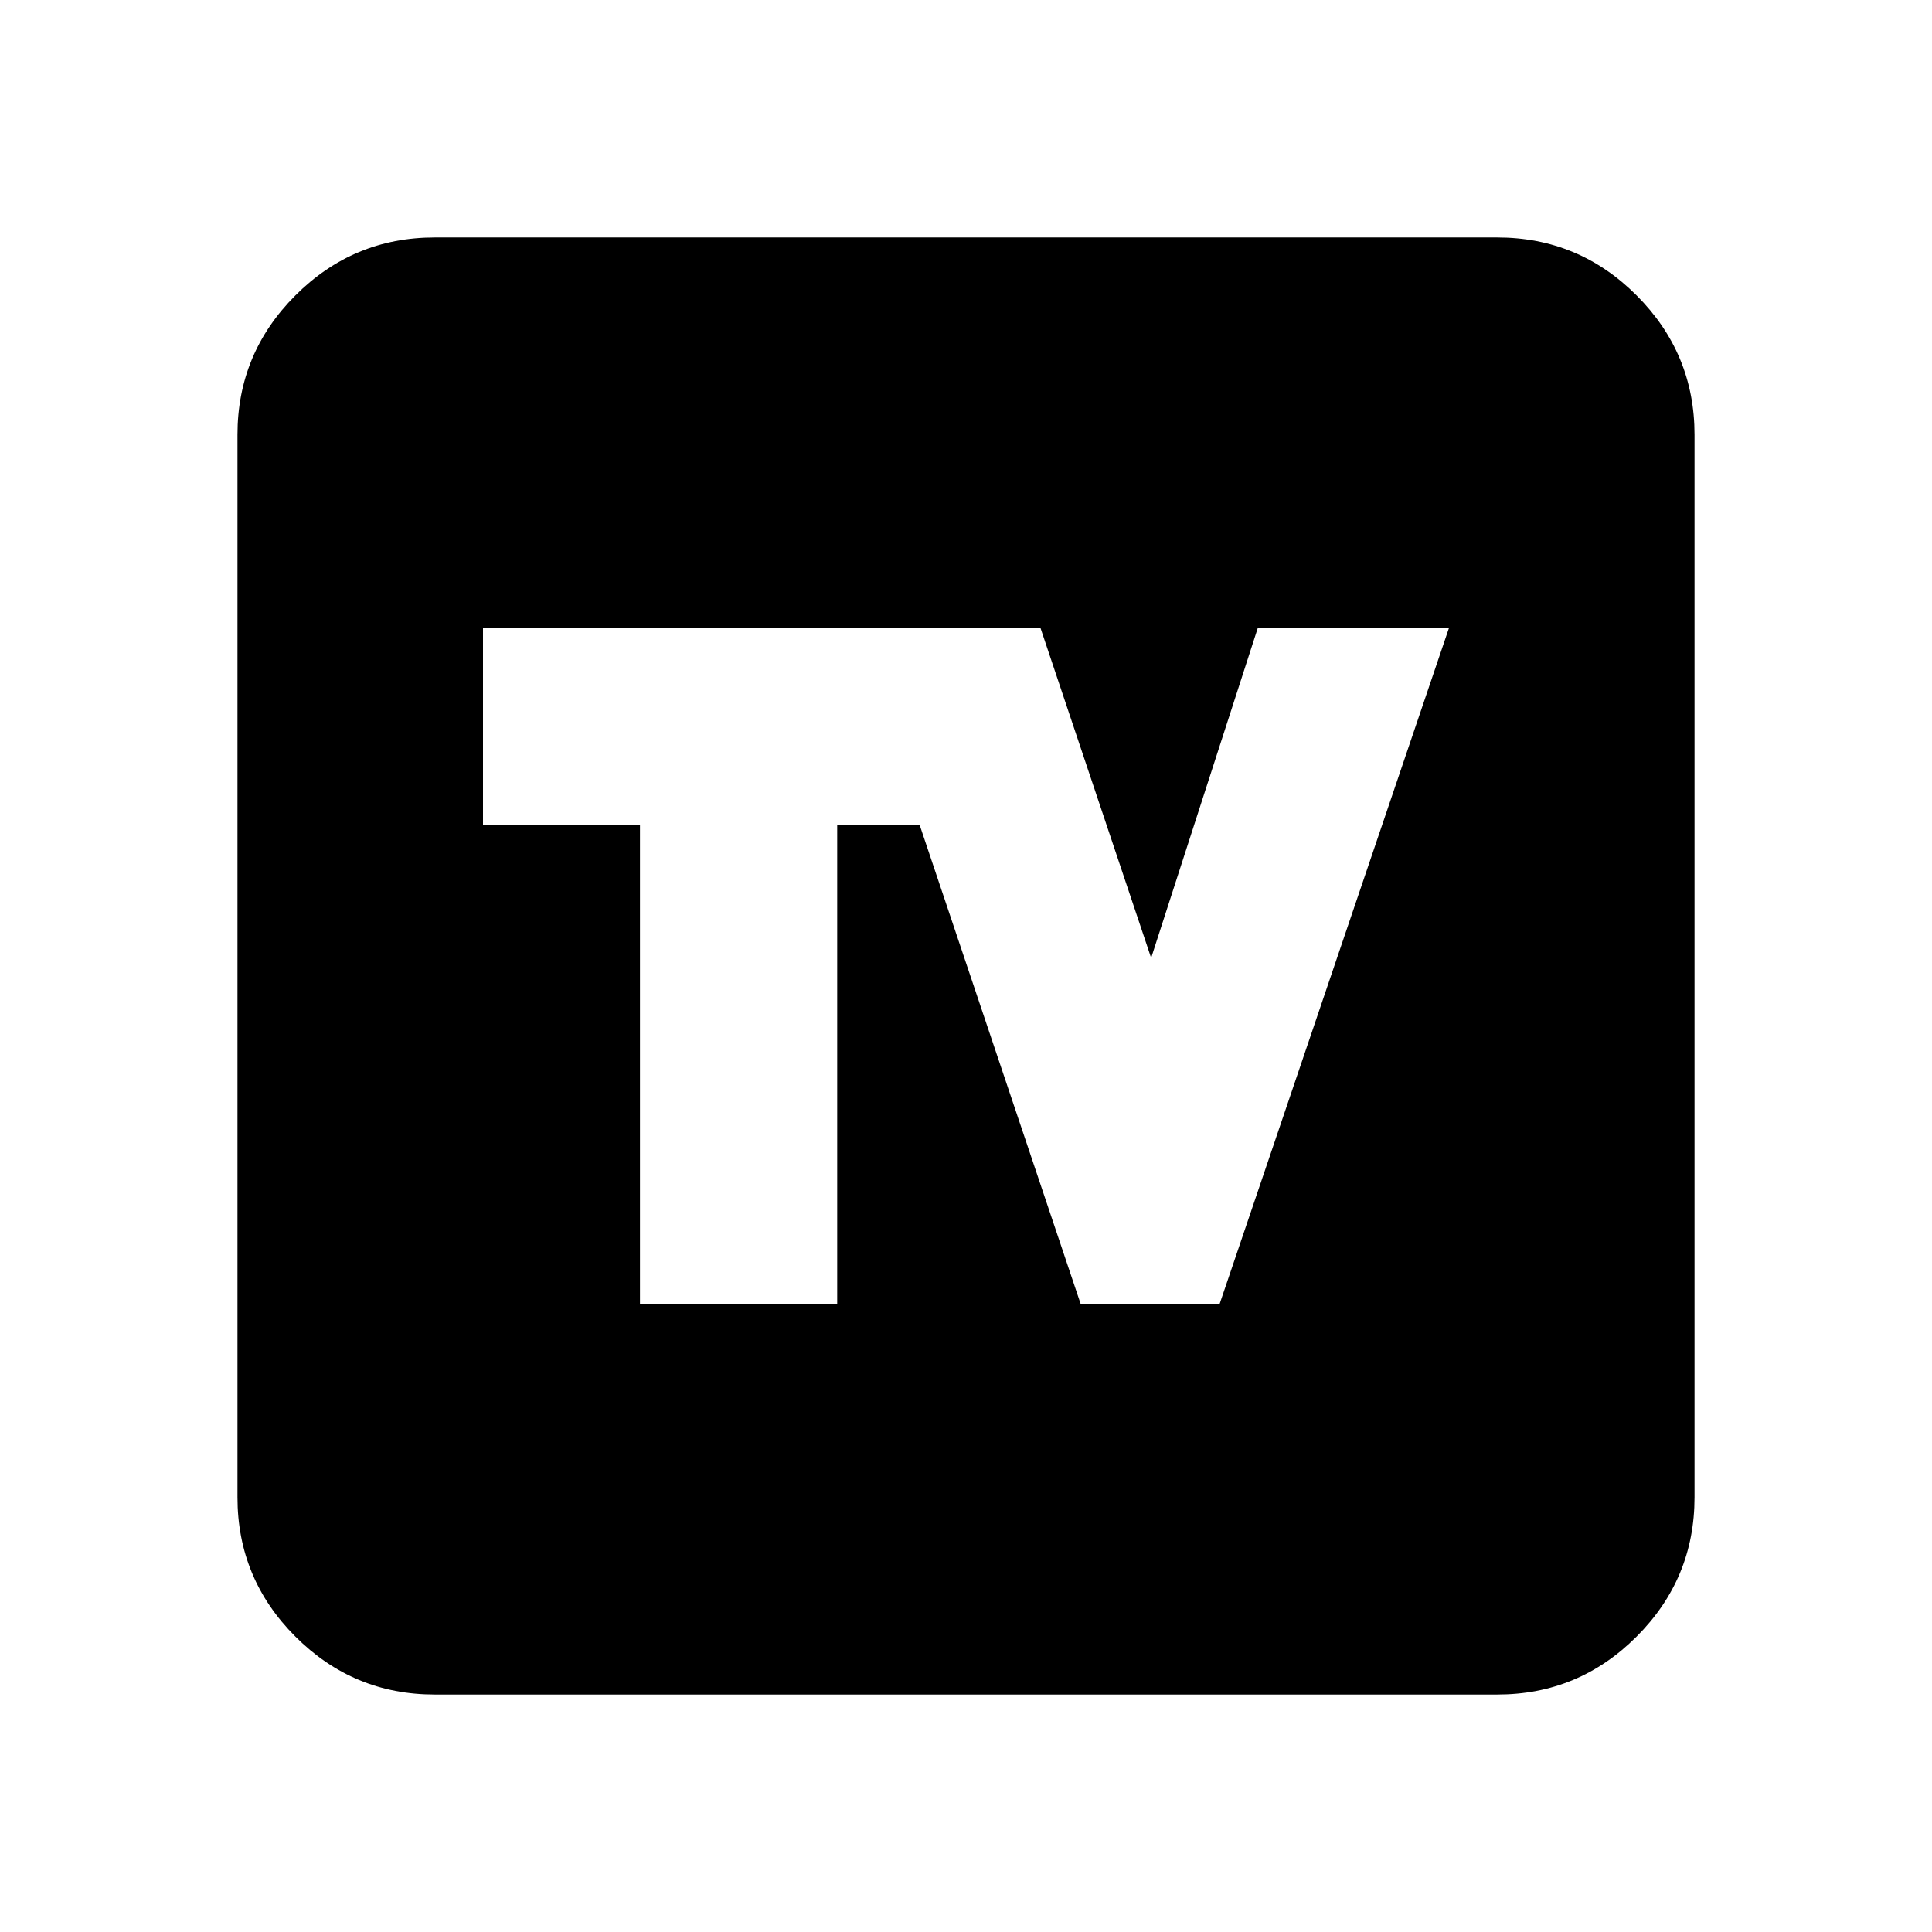 <svg xmlns="http://www.w3.org/2000/svg" height="20" viewBox="0 -960 960 960" width="20"><path d="M318-312h98v-238h41l80 238h69l114-336h-95l-53 164-55-164H240v98h78v238ZM216-118q-40.425 0-69.212-28.788Q118-175.575 118-216v-528q0-40.425 28.788-69.213Q175.575-842 216-842h528q40.425 0 69.213 28.787Q842-784.425 842-744v528q0 40.425-28.787 69.212Q784.425-118 744-118H216Zm0-98h528v-528H216v528Zm0-528h528v528H216v-528Z"/></svg>